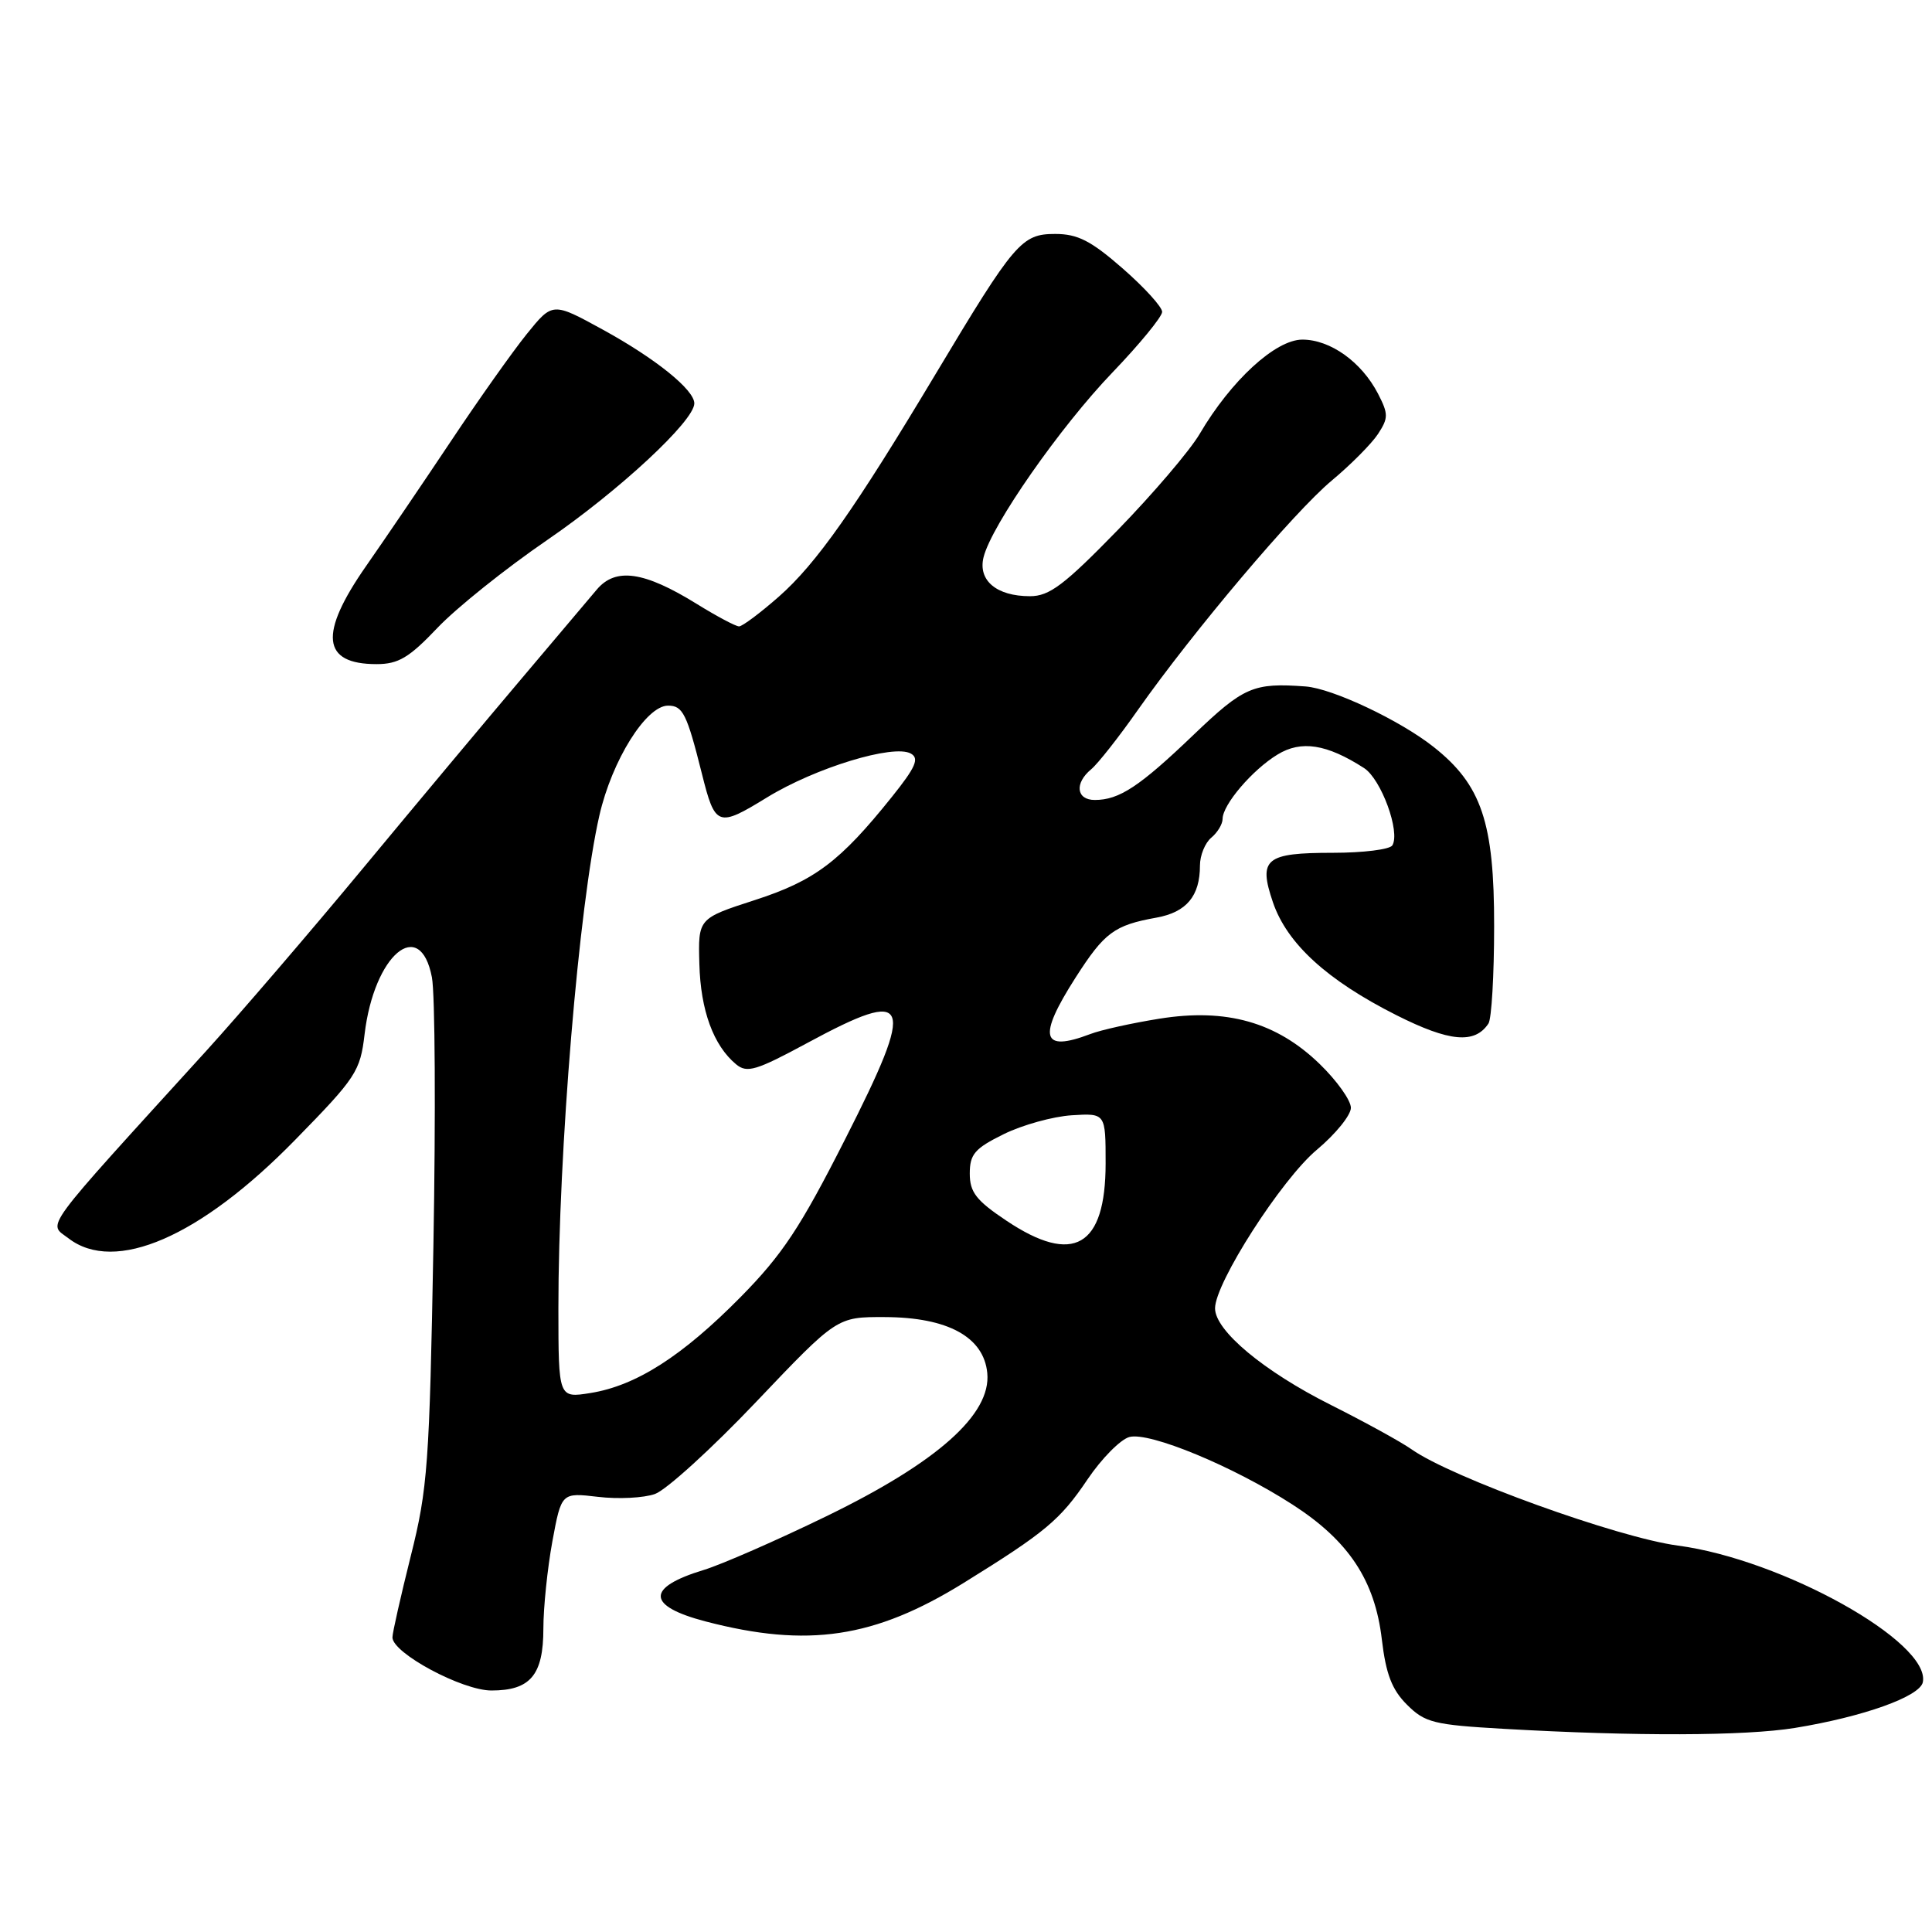<?xml version="1.0" encoding="UTF-8" standalone="no"?>
<!DOCTYPE svg PUBLIC "-//W3C//DTD SVG 1.1//EN" "http://www.w3.org/Graphics/SVG/1.1/DTD/svg11.dtd" >
<svg xmlns="http://www.w3.org/2000/svg" xmlns:xlink="http://www.w3.org/1999/xlink" version="1.1" viewBox="0 0 256 256">
 <g >
 <path fill="currentColor"
d=" M 237.83 228.96 C 246.91 227.48 254.44 224.79 254.79 222.88 C 255.79 217.57 236.15 206.63 222.34 204.80 C 214.39 203.75 192.33 195.78 187.05 192.05 C 185.65 191.06 180.84 188.42 176.38 186.18 C 167.46 181.71 161.00 176.32 161.00 173.36 C 161.00 169.99 169.82 156.25 174.49 152.35 C 176.97 150.27 179.00 147.77 179.00 146.79 C 179.00 145.80 177.14 143.19 174.87 140.99 C 169.15 135.44 162.51 133.56 153.64 134.98 C 150.02 135.56 145.88 136.47 144.46 137.02 C 137.99 139.48 137.46 137.45 142.51 129.55 C 146.35 123.55 147.63 122.60 153.24 121.59 C 157.22 120.87 159.00 118.73 159.00 114.69 C 159.00 113.34 159.68 111.68 160.50 111.00 C 161.32 110.32 162.00 109.20 162.00 108.51 C 162.00 106.63 165.95 102.00 169.28 99.98 C 172.42 98.06 175.80 98.59 180.74 101.77 C 183.02 103.24 185.58 110.25 184.49 112.02 C 184.15 112.56 180.62 113.00 176.64 113.00 C 167.67 113.00 166.71 113.79 168.67 119.56 C 170.54 125.04 175.85 129.89 185.04 134.52 C 192.07 138.06 195.42 138.36 197.23 135.62 C 197.64 135.00 197.98 129.21 197.98 122.74 C 198.00 109.01 196.32 104.00 189.97 98.98 C 185.53 95.46 176.58 91.23 173.00 90.96 C 166.07 90.45 164.82 90.99 158.15 97.37 C 150.99 104.23 148.30 106.00 145.07 106.00 C 142.61 106.00 142.35 103.78 144.59 101.93 C 145.47 101.20 148.26 97.66 150.79 94.05 C 158.14 83.62 171.48 67.84 176.46 63.68 C 178.98 61.58 181.74 58.80 182.59 57.51 C 183.98 55.38 183.98 54.86 182.59 52.16 C 180.41 47.96 176.28 45.00 172.57 45.00 C 169.02 45.00 163.12 50.41 158.96 57.50 C 157.67 59.70 152.77 65.44 148.09 70.25 C 141.00 77.53 139.05 79.00 136.48 79.00 C 132.04 79.00 129.56 76.91 130.33 73.82 C 131.39 69.59 140.47 56.58 147.40 49.36 C 151.02 45.59 153.98 41.97 153.99 41.33 C 154.00 40.68 151.65 38.10 148.77 35.58 C 144.56 31.90 142.80 31.00 139.82 31.00 C 135.37 31.00 134.45 32.07 124.01 49.50 C 113.25 67.47 108.17 74.68 103.21 79.05 C 100.74 81.22 98.36 83.00 97.93 83.00 C 97.49 83.00 94.97 81.66 92.32 80.02 C 85.34 75.70 81.57 75.16 79.07 78.13 C 77.98 79.43 73.46 84.78 69.04 90.00 C 64.62 95.22 55.21 106.47 48.14 115.00 C 41.07 123.53 31.73 134.40 27.39 139.18 C 5.11 163.67 6.35 162.00 9.07 164.08 C 15.22 168.82 26.53 163.91 39.09 151.06 C 47.19 142.79 47.73 141.97 48.31 137.04 C 49.56 126.51 55.67 121.34 57.23 129.50 C 57.65 131.70 57.74 147.68 57.43 165.00 C 56.91 193.97 56.67 197.28 54.43 206.18 C 53.10 211.51 52.00 216.36 52.00 216.96 C 52.00 219.04 61.23 224.00 65.12 224.00 C 70.28 224.00 72.00 221.95 72.00 215.79 C 72.00 213.01 72.54 207.81 73.19 204.25 C 74.39 197.77 74.39 197.77 79.24 198.34 C 81.91 198.66 85.31 198.49 86.79 197.96 C 88.28 197.43 94.32 191.94 100.20 185.75 C 110.90 174.50 110.90 174.50 117.21 174.52 C 125.57 174.54 130.36 177.15 130.82 181.94 C 131.35 187.41 124.20 193.77 109.50 200.91 C 102.90 204.12 95.58 207.32 93.24 208.03 C 85.57 210.36 85.66 212.80 93.50 214.85 C 107.03 218.38 115.87 217.06 127.68 209.75 C 138.53 203.03 140.48 201.40 144.10 196.03 C 145.97 193.26 148.47 190.73 149.65 190.41 C 152.30 189.70 163.40 194.29 171.26 199.36 C 178.71 204.16 182.18 209.40 183.10 217.23 C 183.64 221.82 184.44 223.90 186.43 225.88 C 188.81 228.26 189.97 228.55 199.27 229.08 C 216.72 230.08 231.23 230.03 237.83 228.96 Z  M 57.95 83.21 C 60.45 80.57 67.00 75.33 72.50 71.56 C 82.03 65.03 92.00 55.77 92.00 53.45 C 92.00 51.65 86.87 47.51 79.86 43.67 C 73.22 40.03 73.22 40.03 69.80 44.26 C 67.92 46.59 63.38 53.00 59.72 58.50 C 56.05 64.00 51.01 71.42 48.52 74.99 C 42.22 84.02 42.64 88.00 49.90 88.00 C 52.78 88.00 54.21 87.15 57.95 83.21 Z  M 73.99 173.38 C 73.98 152.67 76.70 119.94 79.42 108.06 C 81.09 100.74 85.62 93.50 88.52 93.50 C 90.48 93.50 91.01 94.57 93.00 102.50 C 94.76 109.55 95.11 109.67 101.64 105.66 C 108.05 101.73 118.41 98.57 120.69 99.85 C 121.84 100.49 121.34 101.65 118.19 105.58 C 111.30 114.18 107.95 116.70 100.00 119.27 C 92.50 121.70 92.50 121.70 92.67 127.74 C 92.83 133.88 94.54 138.54 97.53 141.02 C 98.98 142.23 100.19 141.86 106.97 138.20 C 120.79 130.74 121.43 132.35 111.98 150.96 C 106.05 162.66 103.67 166.25 98.12 171.88 C 90.40 179.70 84.29 183.61 78.25 184.58 C 74.00 185.26 74.00 185.26 73.99 173.38 Z  M 133.36 161.75 C 129.35 159.07 128.50 157.98 128.50 155.50 C 128.50 152.94 129.16 152.17 133.00 150.28 C 135.47 149.06 139.53 147.94 142.00 147.78 C 146.50 147.50 146.50 147.50 146.50 154.15 C 146.50 165.22 142.24 167.69 133.36 161.75 Z "/>
</g>
</svg>